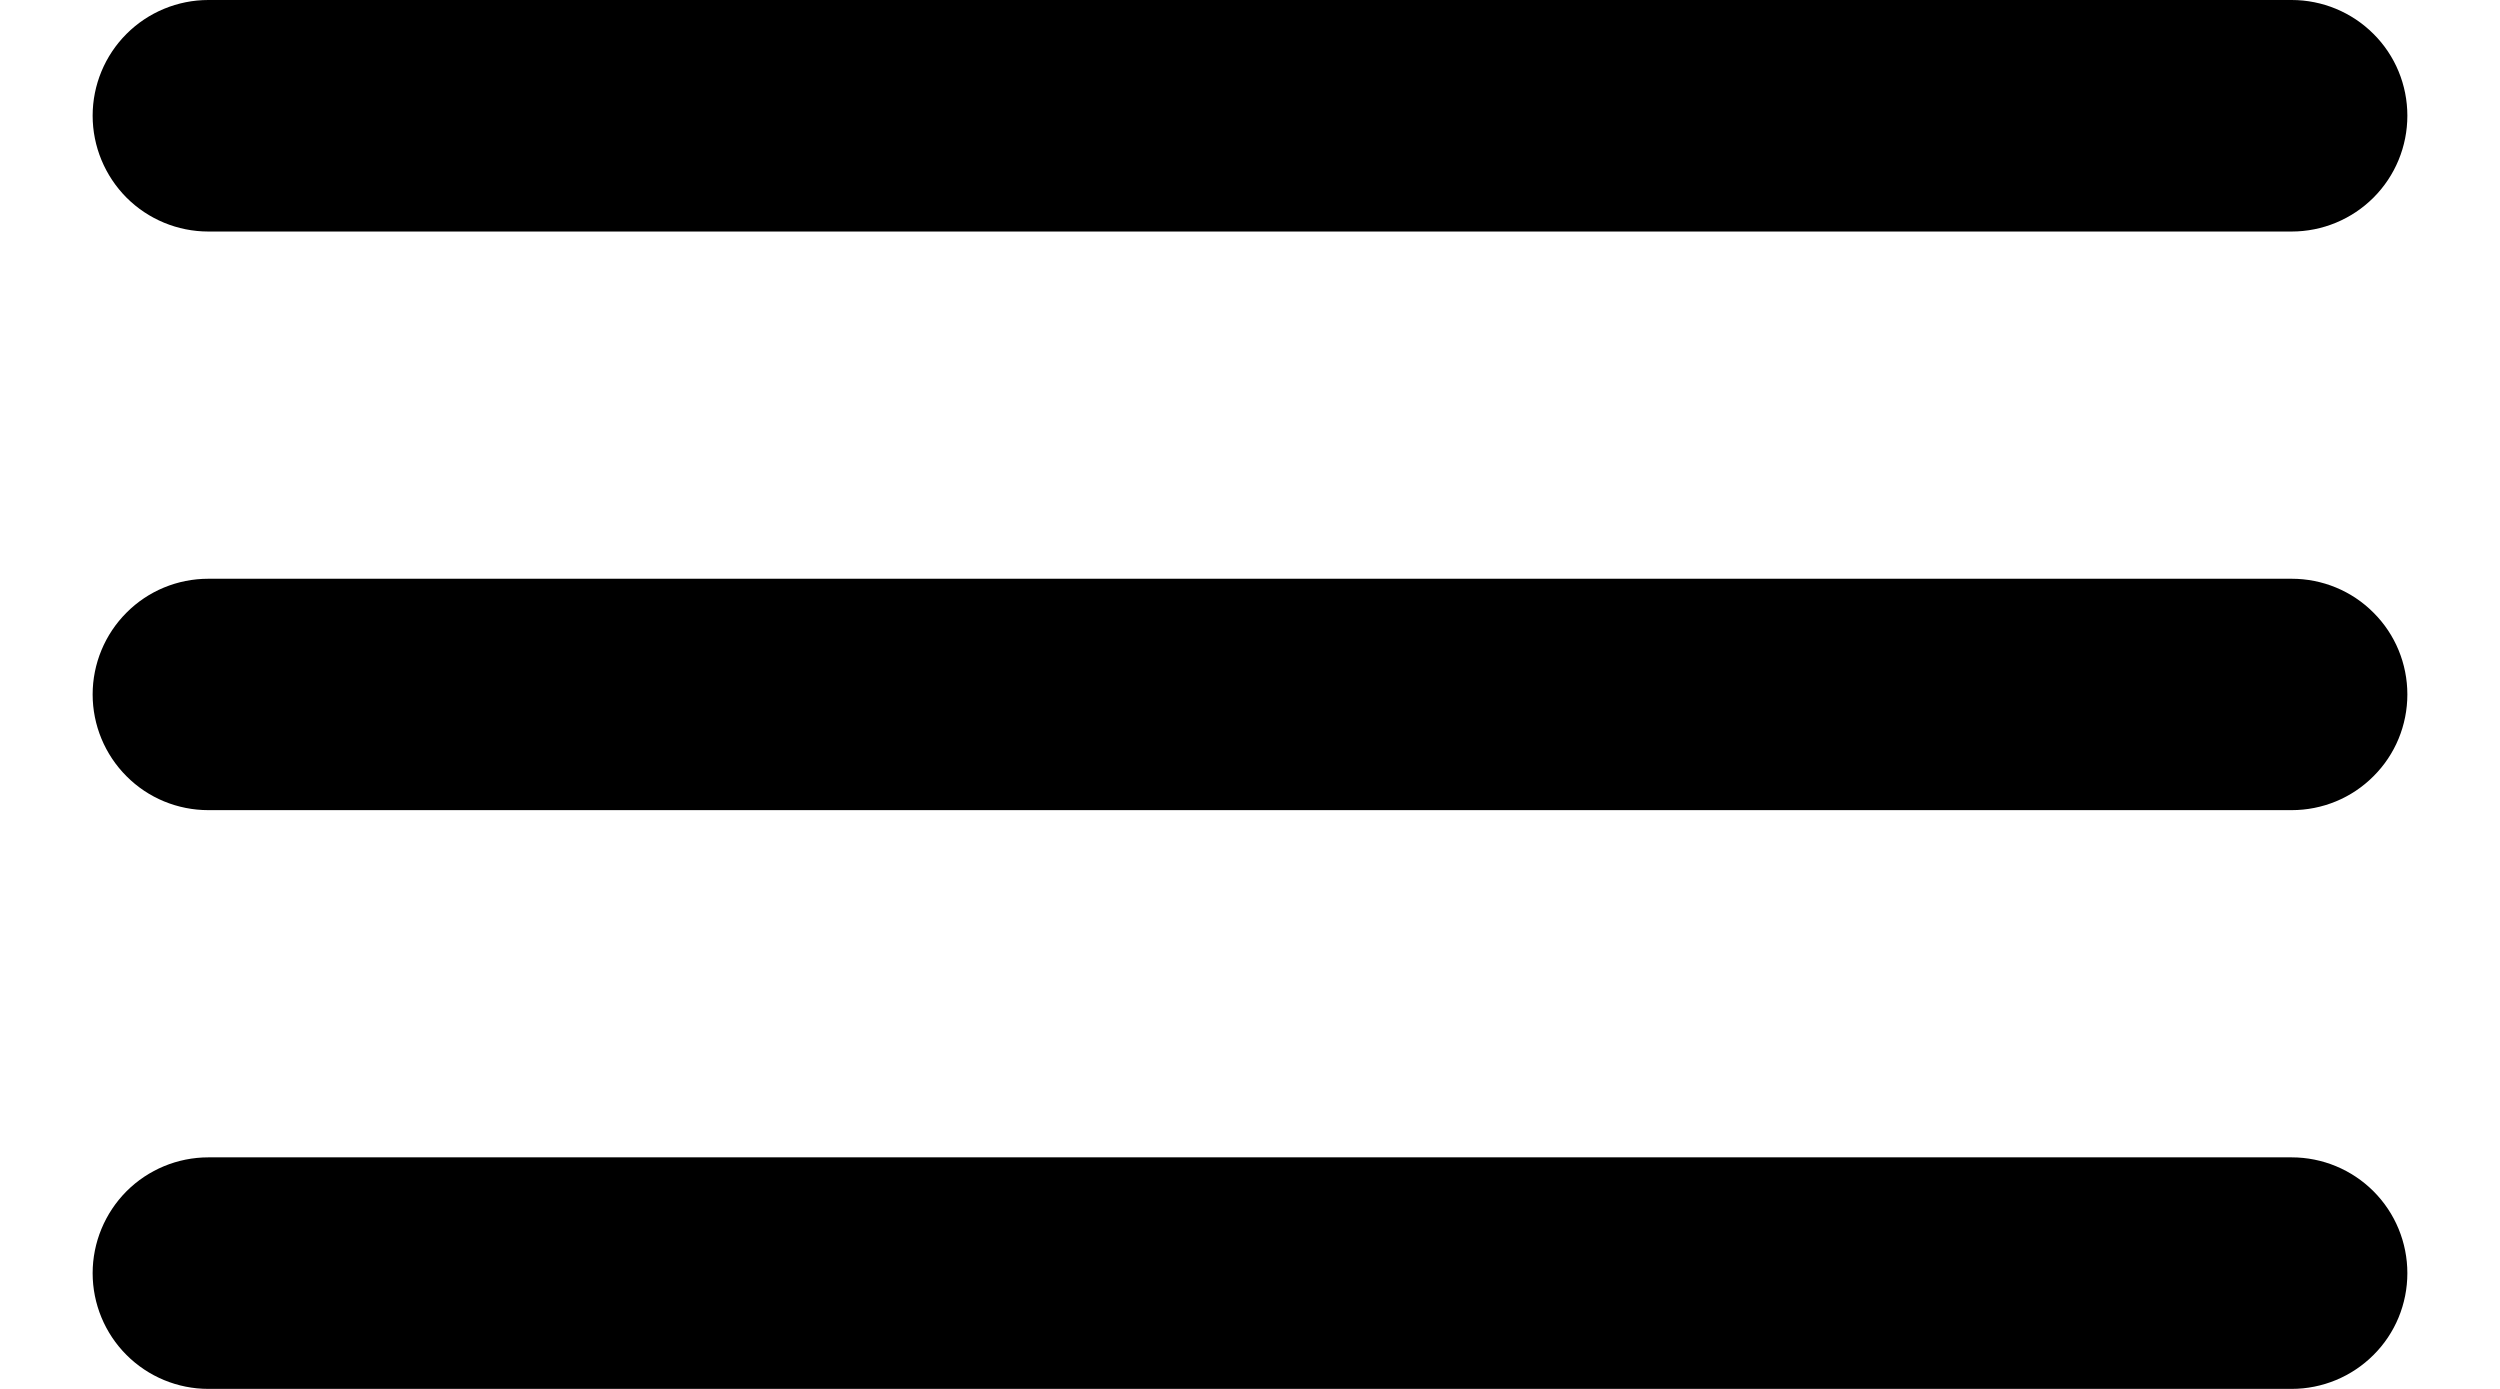 <svg width="18" height="10" viewBox="0 0 18 10" fill="none" xmlns="http://www.w3.org/2000/svg">
<path d="M1.5 1.667H16.5C16.721 1.667 16.933 1.579 17.089 1.423C17.246 1.266 17.333 1.054 17.333 0.833C17.333 0.612 17.246 0.4 17.089 0.244C16.933 0.088 16.721 0 16.5 0H1.5C1.279 0 1.067 0.088 0.911 0.244C0.755 0.4 0.667 0.612 0.667 0.833C0.667 1.054 0.755 1.266 0.911 1.423C1.067 1.579 1.279 1.667 1.5 1.667ZM16.5 8.333H1.5C1.279 8.333 1.067 8.421 0.911 8.577C0.755 8.734 0.667 8.946 0.667 9.167C0.667 9.388 0.755 9.6 0.911 9.756C1.067 9.912 1.279 10 1.5 10H16.5C16.721 10 16.933 9.912 17.089 9.756C17.246 9.6 17.333 9.388 17.333 9.167C17.333 8.946 17.246 8.734 17.089 8.577C16.933 8.421 16.721 8.333 16.5 8.333ZM16.5 4.167H1.5C1.279 4.167 1.067 4.254 0.911 4.411C0.755 4.567 0.667 4.779 0.667 5C0.667 5.221 0.755 5.433 0.911 5.589C1.067 5.746 1.279 5.833 1.5 5.833H16.5C16.721 5.833 16.933 5.746 17.089 5.589C17.246 5.433 17.333 5.221 17.333 5C17.333 4.779 17.246 4.567 17.089 4.411C16.933 4.254 16.721 4.167 16.5 4.167Z" fill="black"/>
</svg>
